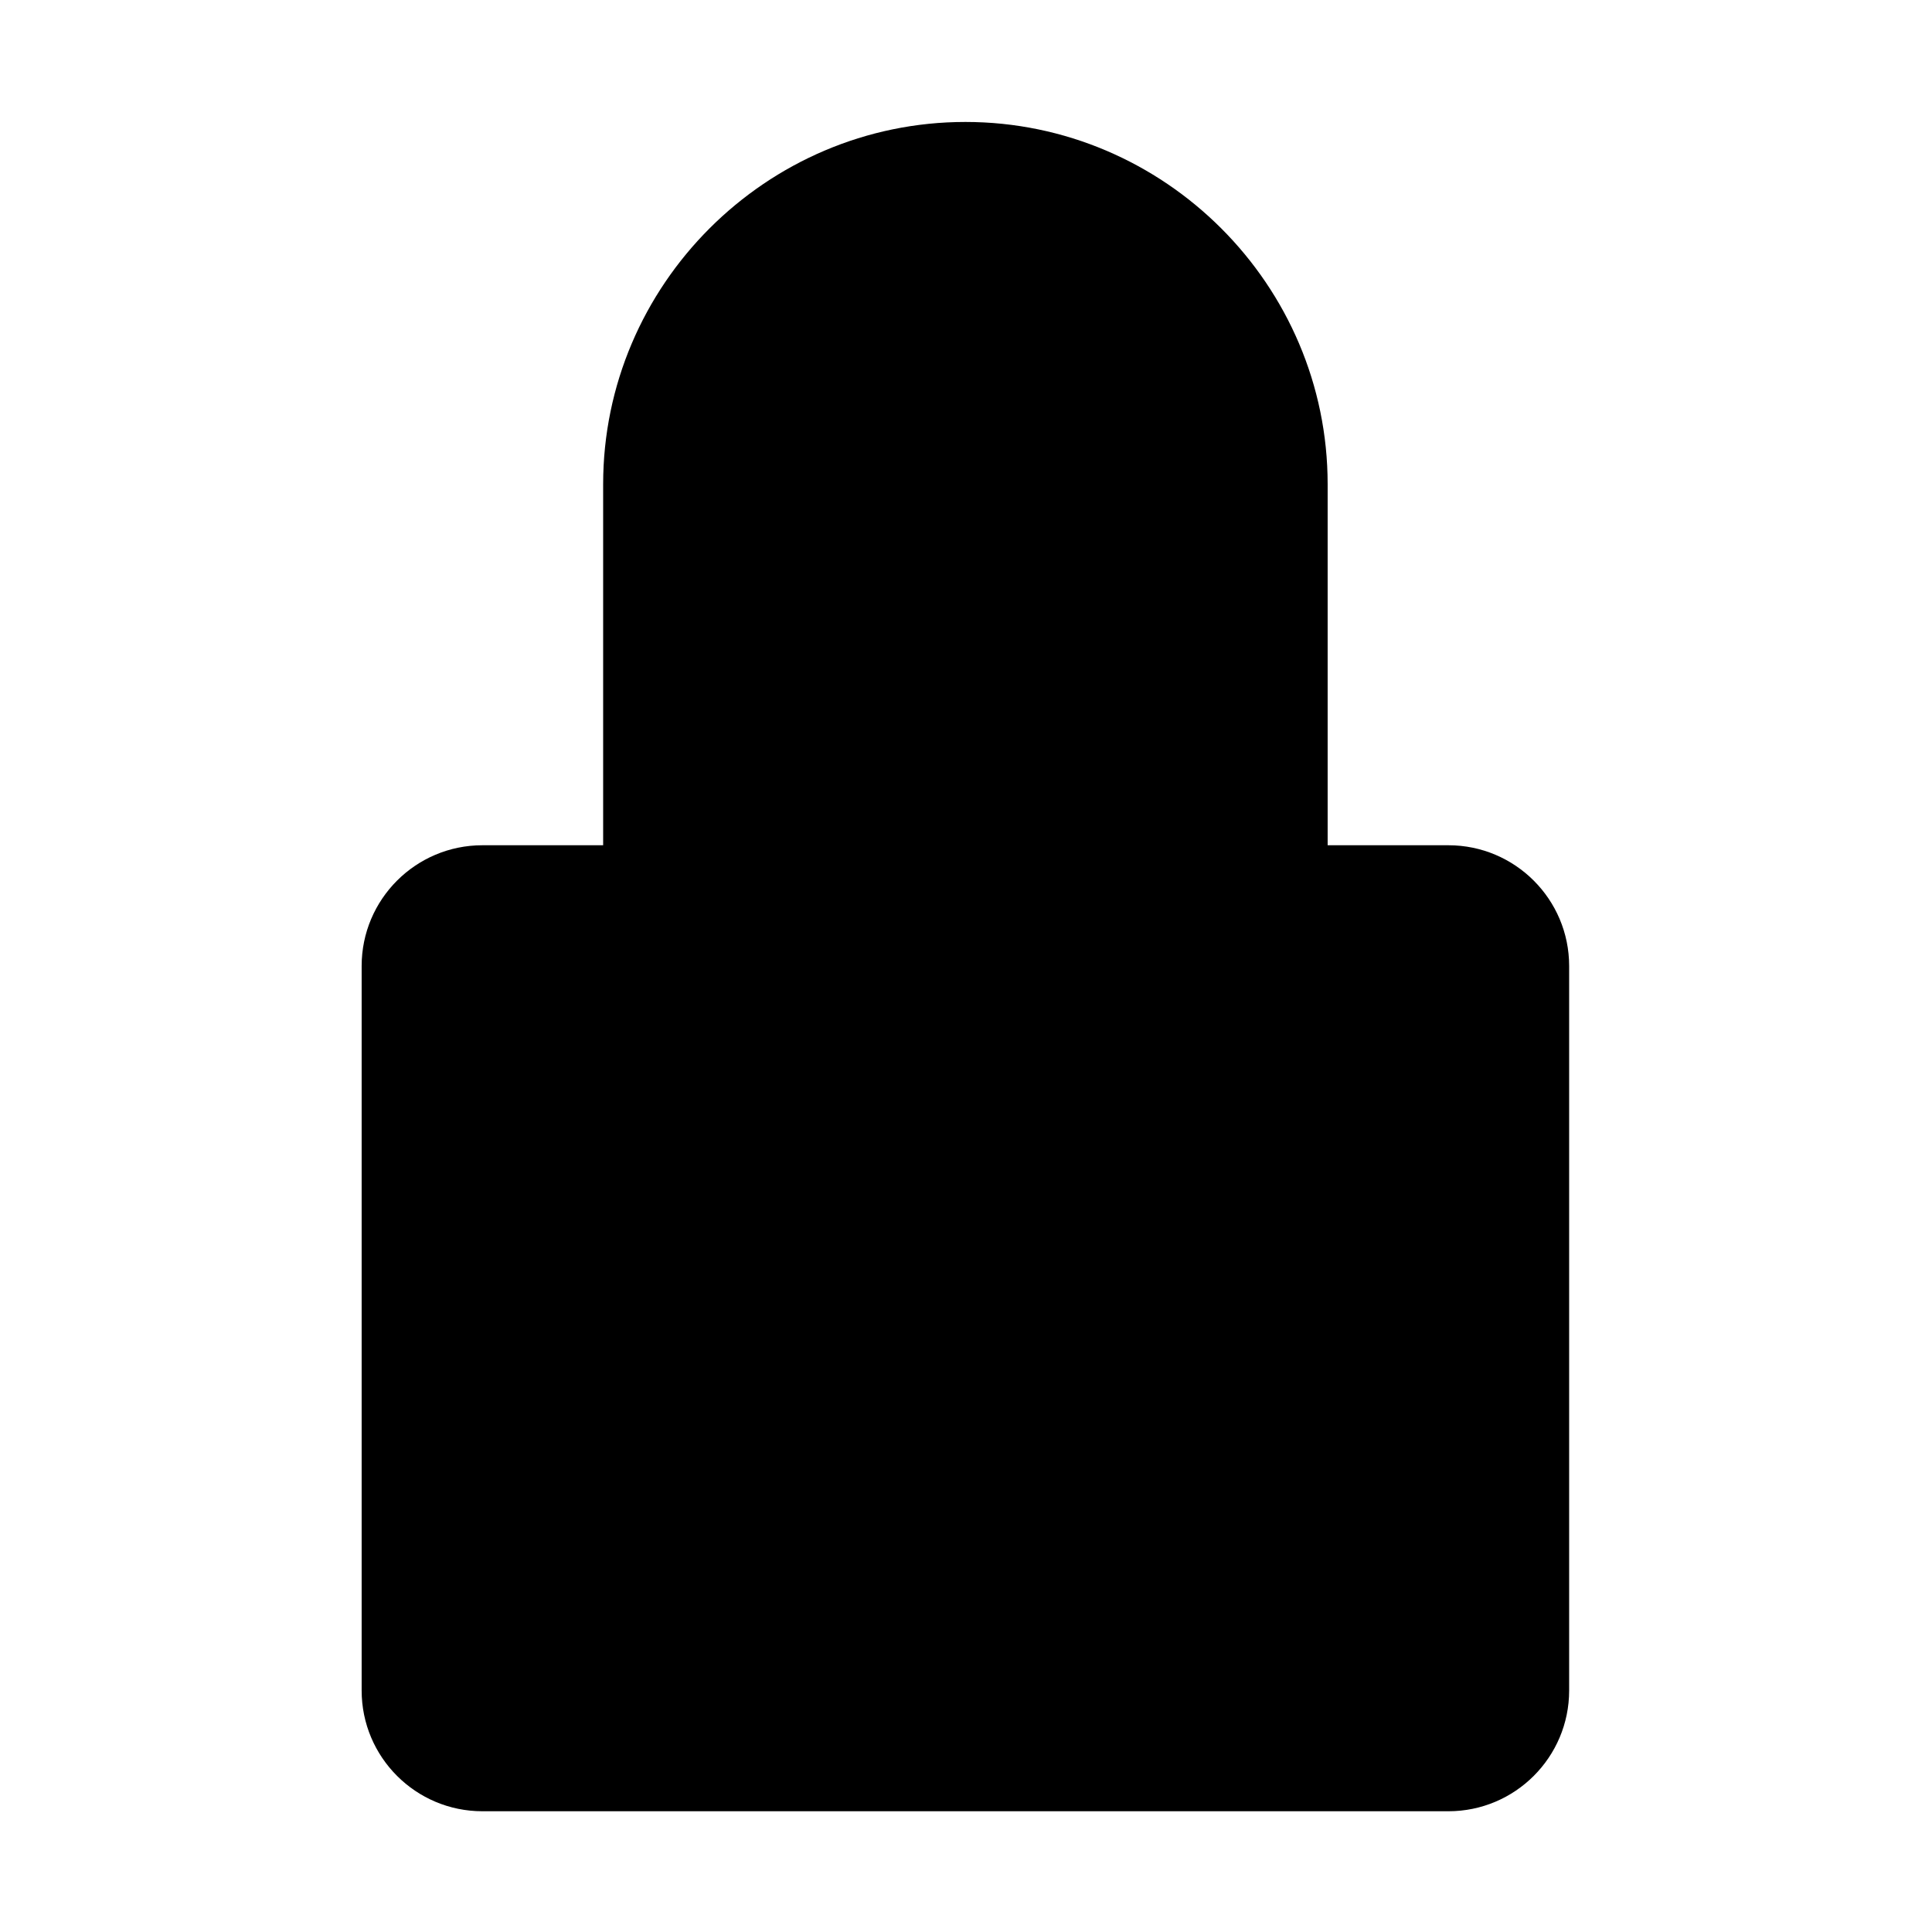 <svg viewBox="0 0 16 16" xmlns="http://www.w3.org/2000/svg">
<path d="M11.995 7H3.995C3.443 7 2.995 7.448 2.995 8V14C2.995 14.552 3.443 15 3.995 15H11.995C12.547 15 12.995 14.552 12.995 14V8C12.995 7.448 12.547 7 11.995 7Z" class="stroke-linejoin-round"/>
<path d="M4.995 7.01V4.01C4.995 2.36 6.345 1.01 7.995 1.01C9.645 1.01 10.995 2.36 10.995 4.01V7.01" class="stroke-linejoin-round"/>
</svg>

